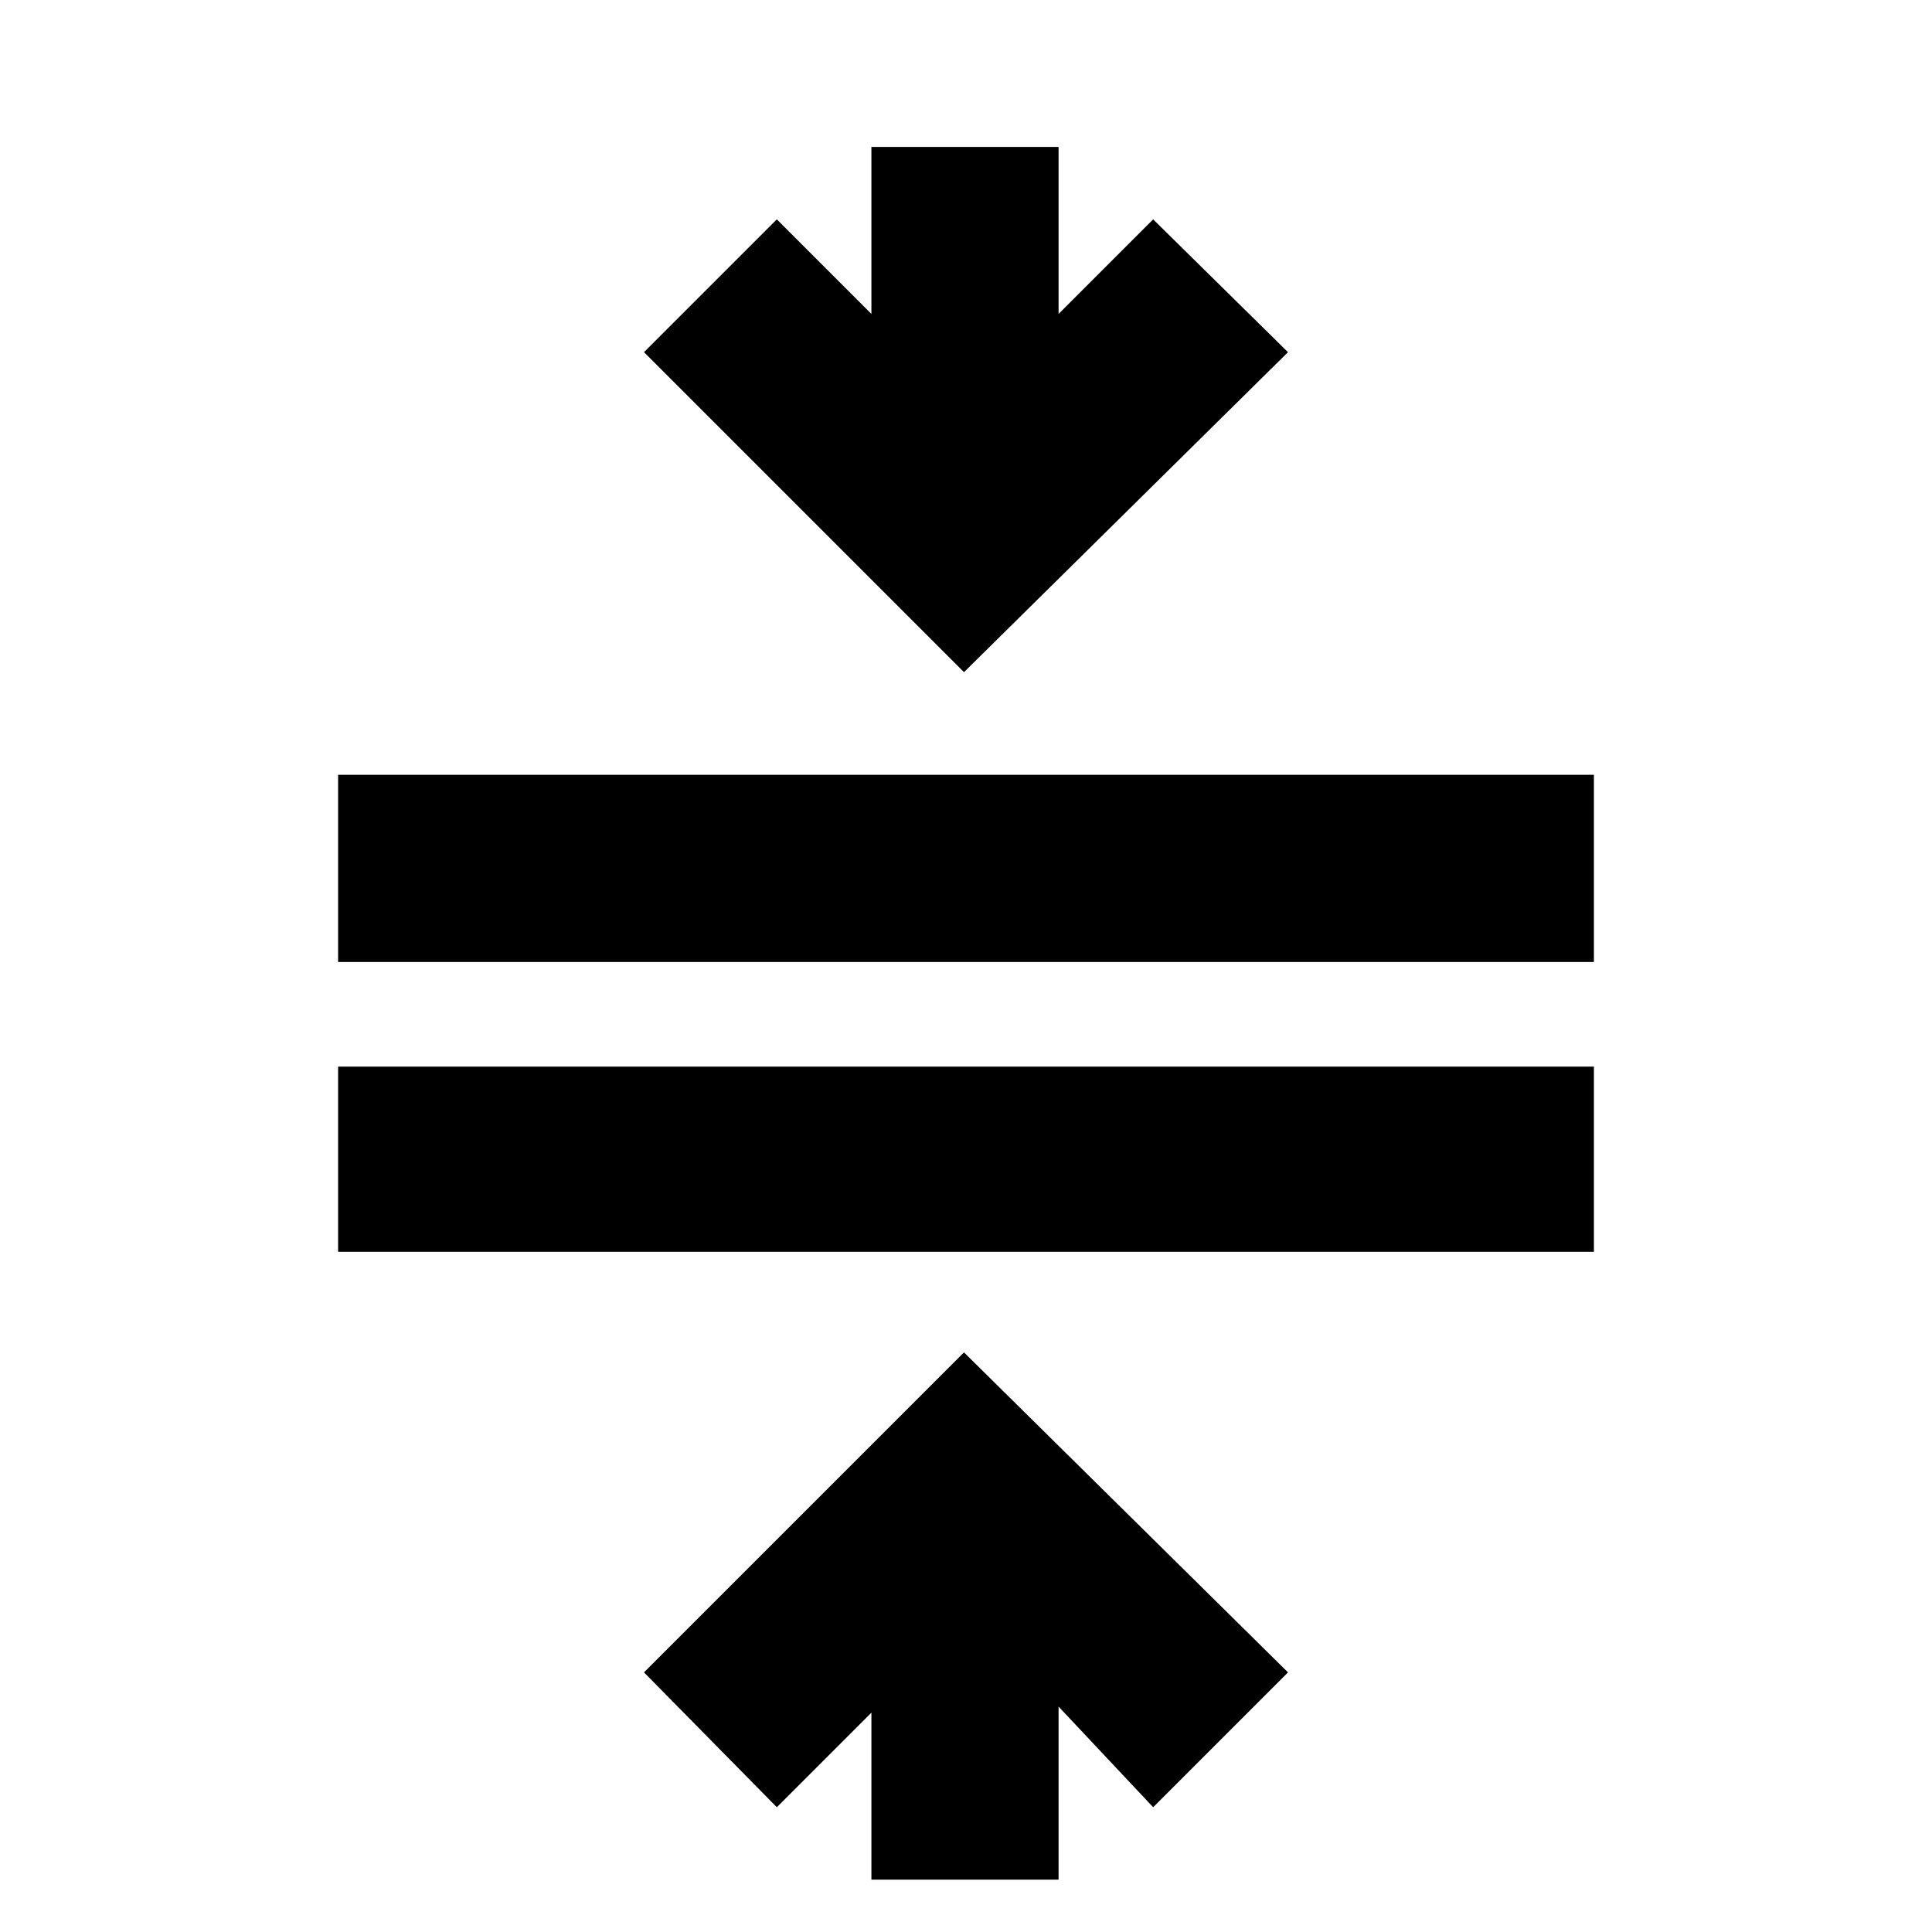 <svg xmlns="http://www.w3.org/2000/svg" height="20" viewBox="0 -960 960 960" width="20"><path d="M168-338v-92h624v92H168Zm0-144v-93h624v93H168ZM433-26v-83l-47 47-66-67 159-159 161 159-67 67-47-50v86h-93Zm46-600L320-785l66-66 47 47v-83h93v83l47-47 67 66-161 159Z"/></svg>